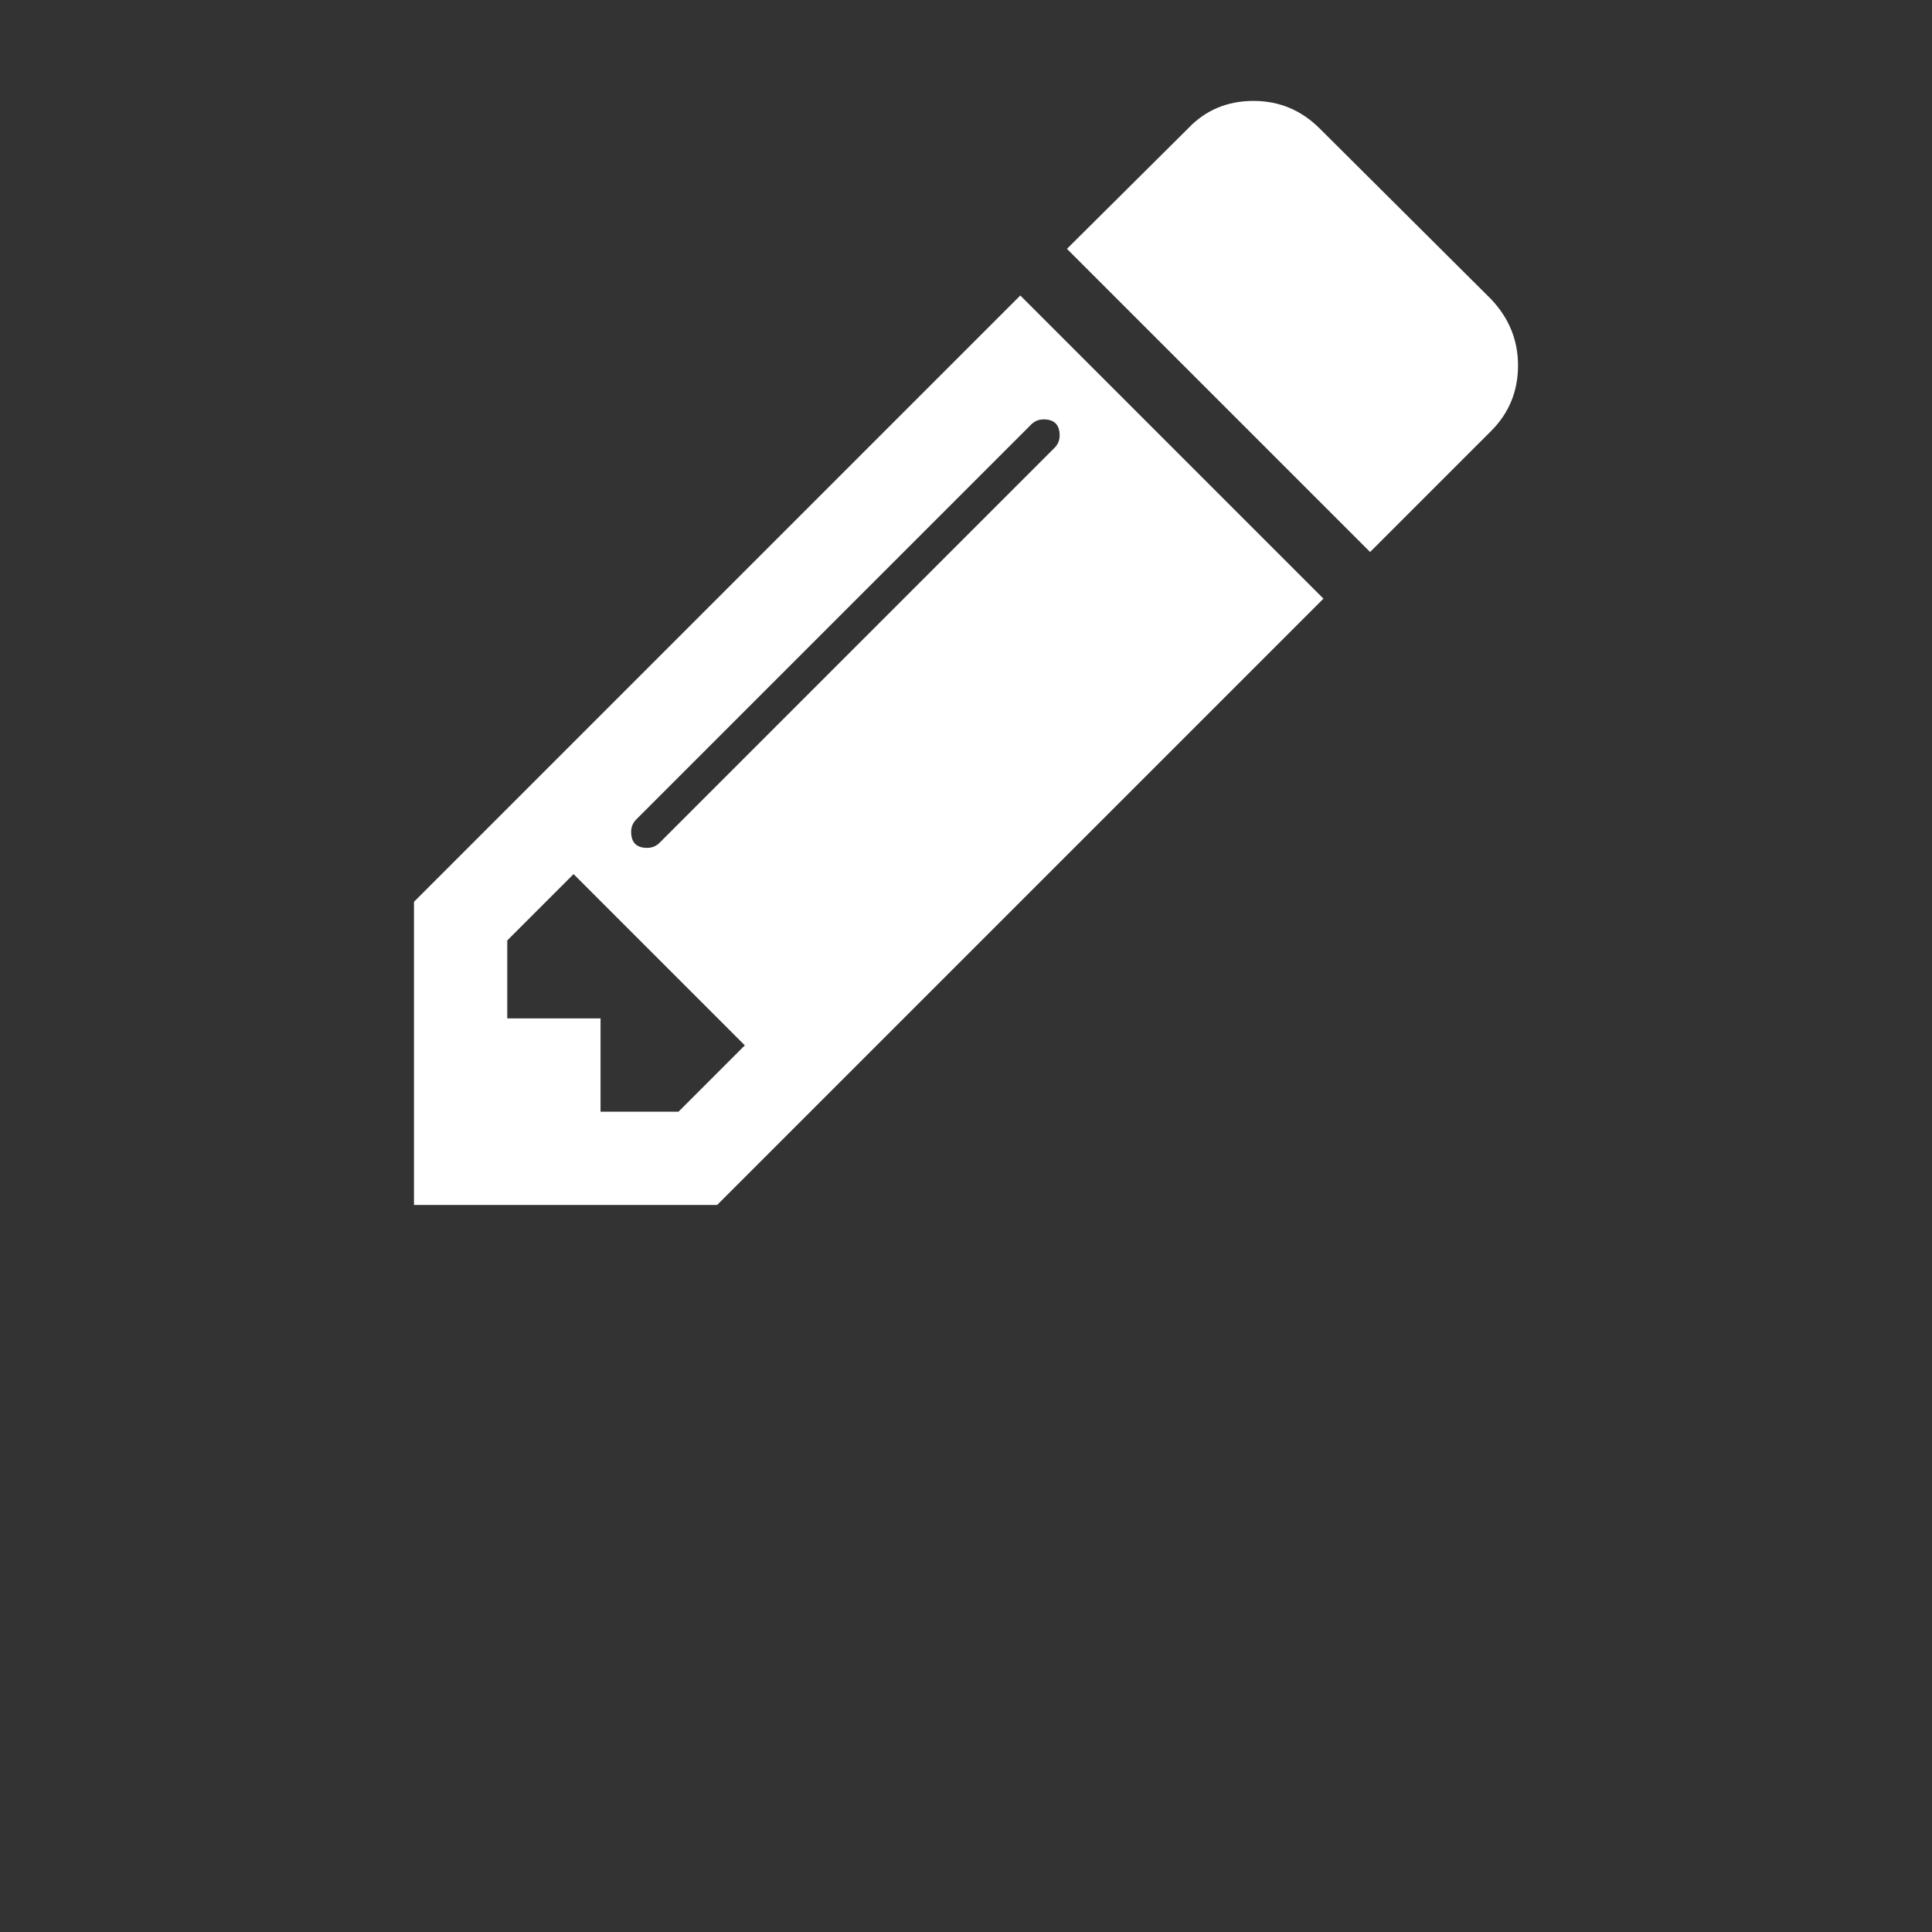 <?xml version="1.0" encoding="utf-8"?>
<!-- Generator: Adobe Illustrator 16.0.4, SVG Export Plug-In . SVG Version: 6.00 Build 0)  -->
<!DOCTYPE svg PUBLIC "-//W3C//DTD SVG 1.1//EN" "http://www.w3.org/Graphics/SVG/1.1/DTD/svg11.dtd">
<svg version="1.1" id="Capa_1" xmlns="http://www.w3.org/2000/svg" xmlns:xlink="http://www.w3.org/1999/xlink" x="0px" y="0px"
	 width="35px" height="35px" viewBox="0 0 216 216" style="fill:#fff;">
<rect x="0" y="0" width="216" height="216" fill="#333333" stroke="none"/>
<g>
	<path d="M46.284,100.823v33.893h33.893l67.786-67.786L114.07,33.037L46.284,100.823z M75.859,124.287L75.859,124.287l-8.718,0.001
		v-10.429H56.713v-8.719l7.414-7.414l19.146,19.146L75.859,124.287z M116.678,46.888c1.194,0,1.791,0.598,1.791,1.792
		c0,0.544-0.189,1.005-0.57,1.386L73.74,94.225c-0.38,0.379-0.842,0.569-1.385,0.569c-1.194,0-1.792-0.599-1.792-1.792
		c0-0.544,0.19-1.005,0.57-1.386l44.159-44.158C115.672,47.078,116.134,46.888,116.678,46.888z"/>
	<path d="M166.701,33.443l-19.146-19.064c-2.063-2.063-4.535-3.096-7.414-3.096c-2.934,0-5.377,1.033-7.332,3.096l-13.524,13.443
		l33.893,33.893l13.525-13.524c2.01-2.01,3.014-4.454,3.014-7.333C169.716,38.034,168.712,35.562,166.701,33.443z"/>
</g>
</svg>
